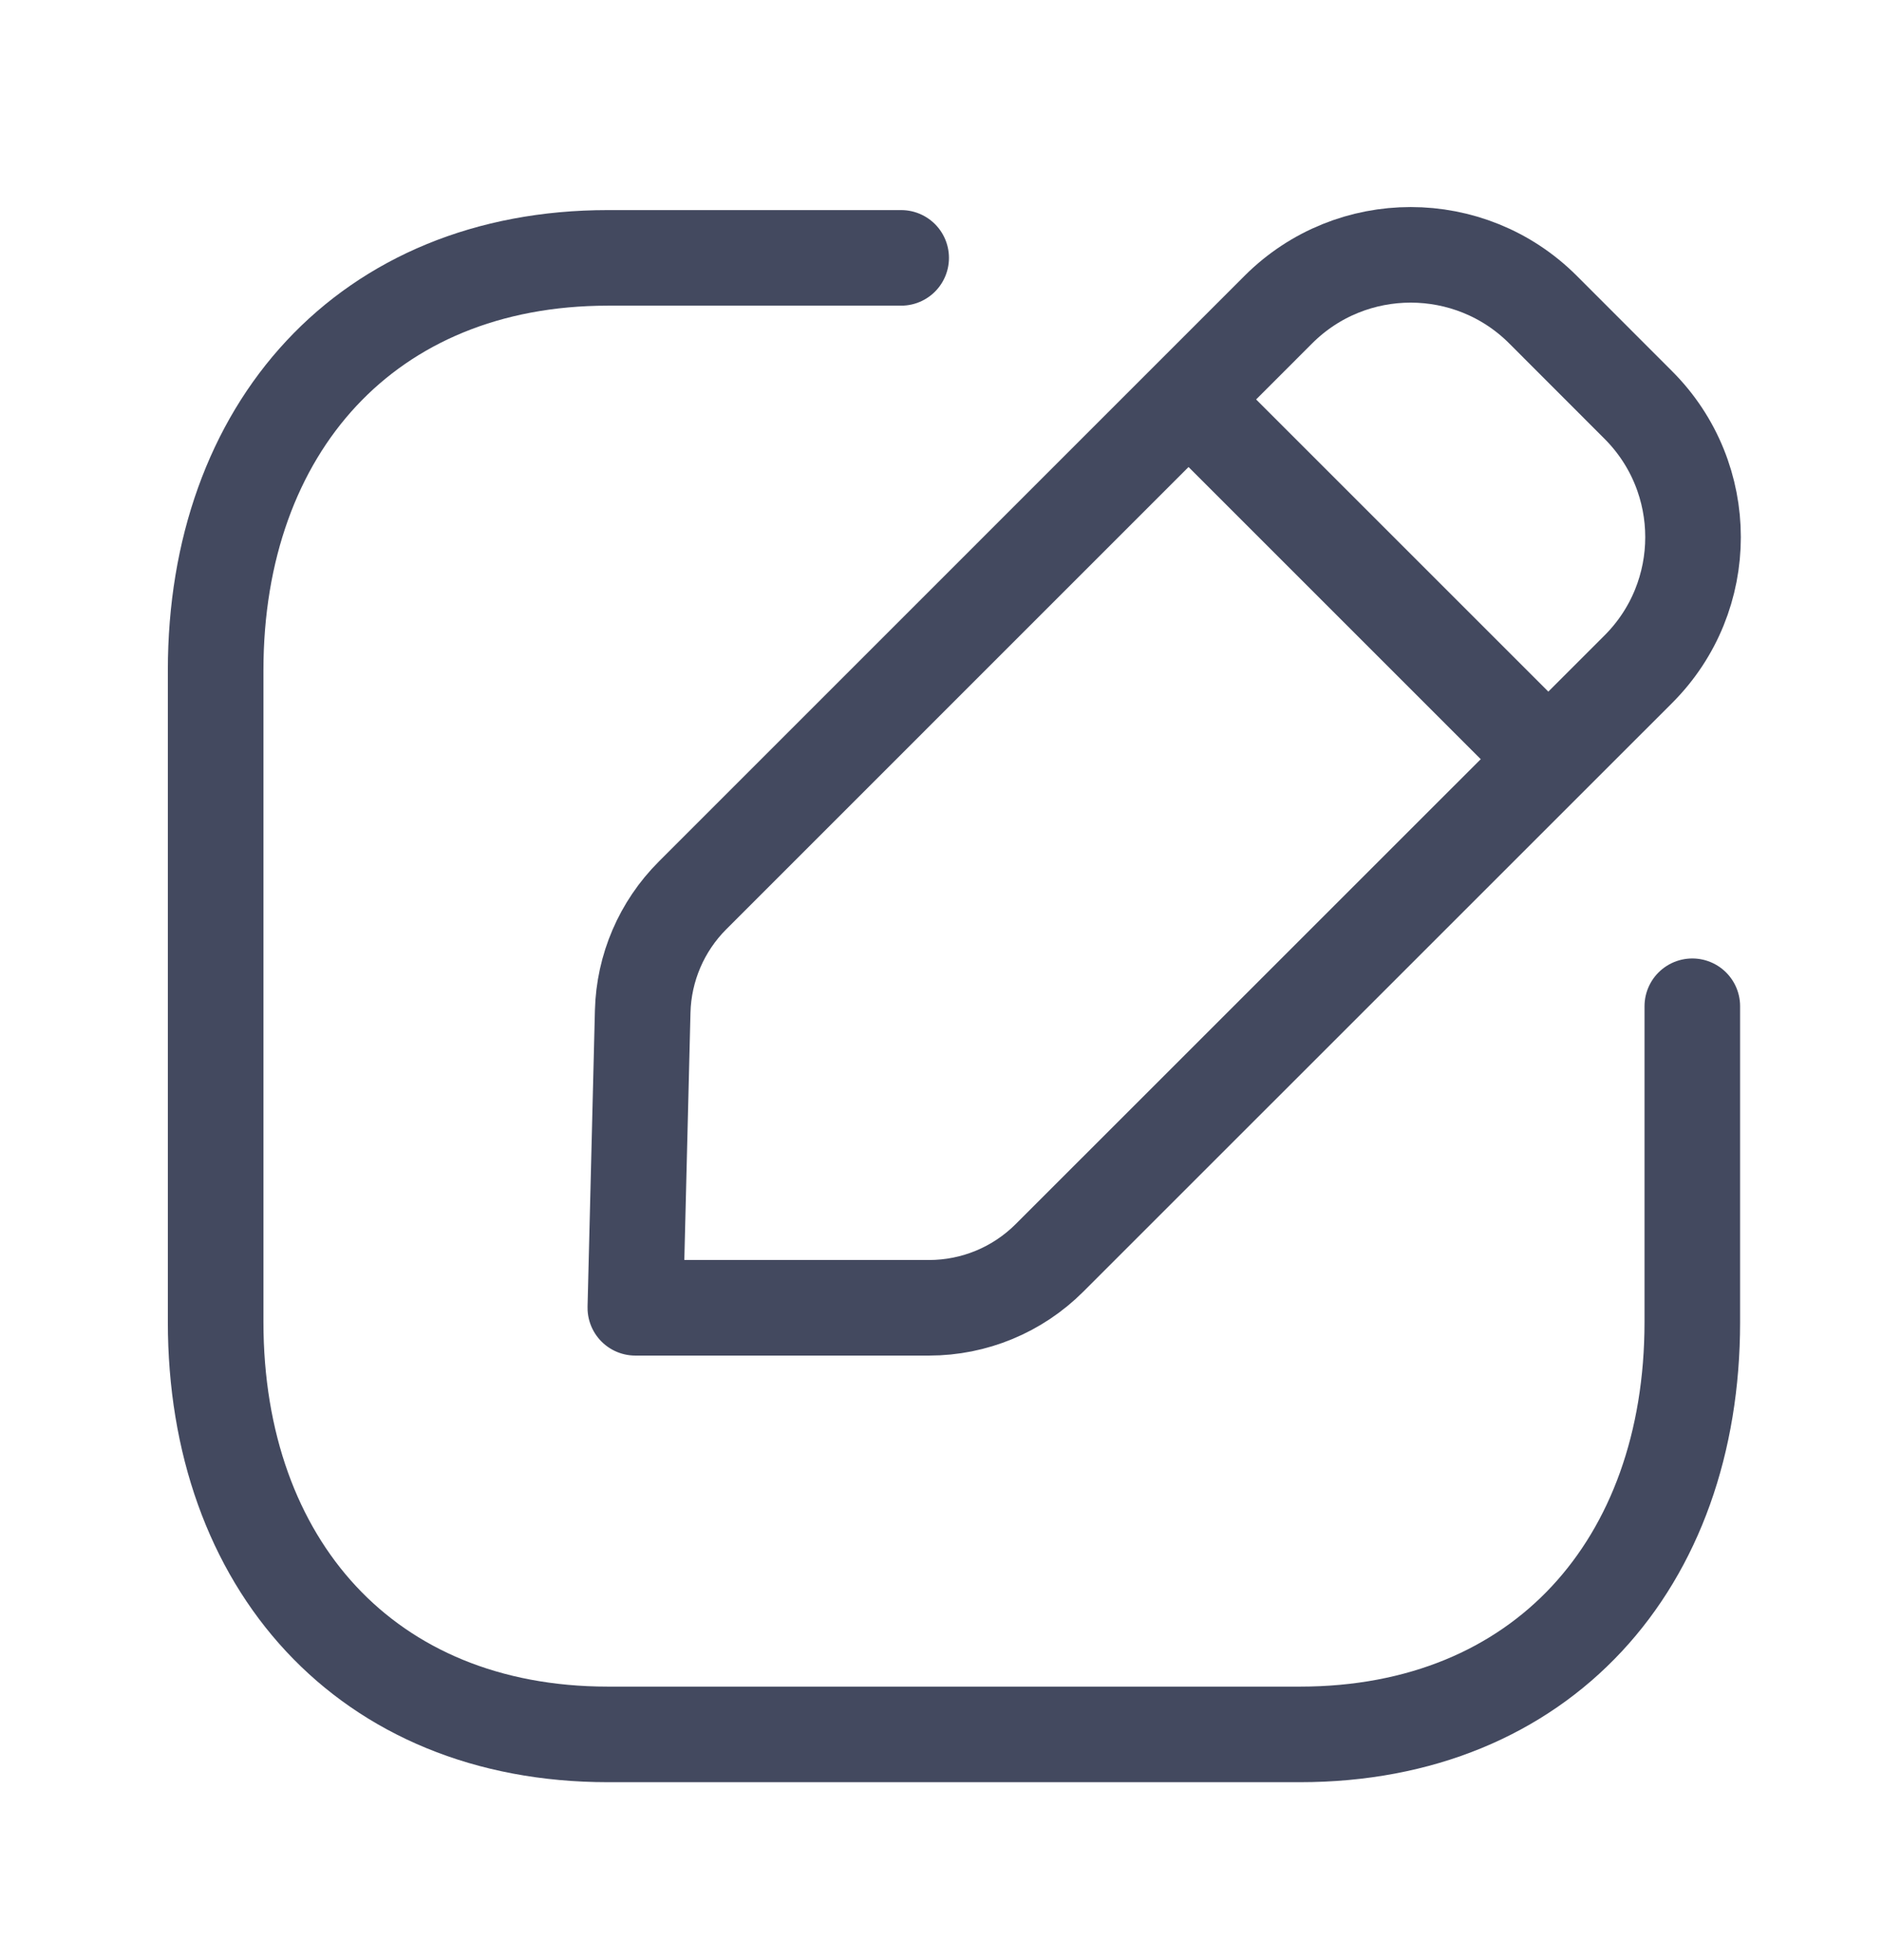 <svg width="24" height="25" viewBox="0 0 24 25" fill="none" xmlns="http://www.w3.org/2000/svg">
<path d="M11.492 3.289H7.753C4.678 3.289 2.75 5.466 2.75 8.548V16.862C2.75 19.944 4.669 22.121 7.753 22.121H16.577C19.662 22.121 21.581 19.944 21.581 16.862V12.834" stroke="#43495F" stroke-width="1.219" stroke-linecap="round" stroke-linejoin="round"/>
<path fill-rule="evenodd" clip-rule="evenodd" d="M8.831 11.421L16.304 3.947C17.235 3.018 18.744 3.018 19.675 3.947L20.892 5.165C21.823 6.096 21.823 7.606 20.892 8.536L13.383 16.044C12.976 16.451 12.424 16.68 11.848 16.68H8.102L8.196 12.9C8.21 12.345 8.437 11.815 8.831 11.421Z" stroke="#43495F" stroke-width="1.219" stroke-linecap="round" stroke-linejoin="round"/>
<path d="M15.164 5.102L19.73 9.668" stroke="#43495F" stroke-width="1.219" stroke-linecap="round" stroke-linejoin="round"/>
</svg>
